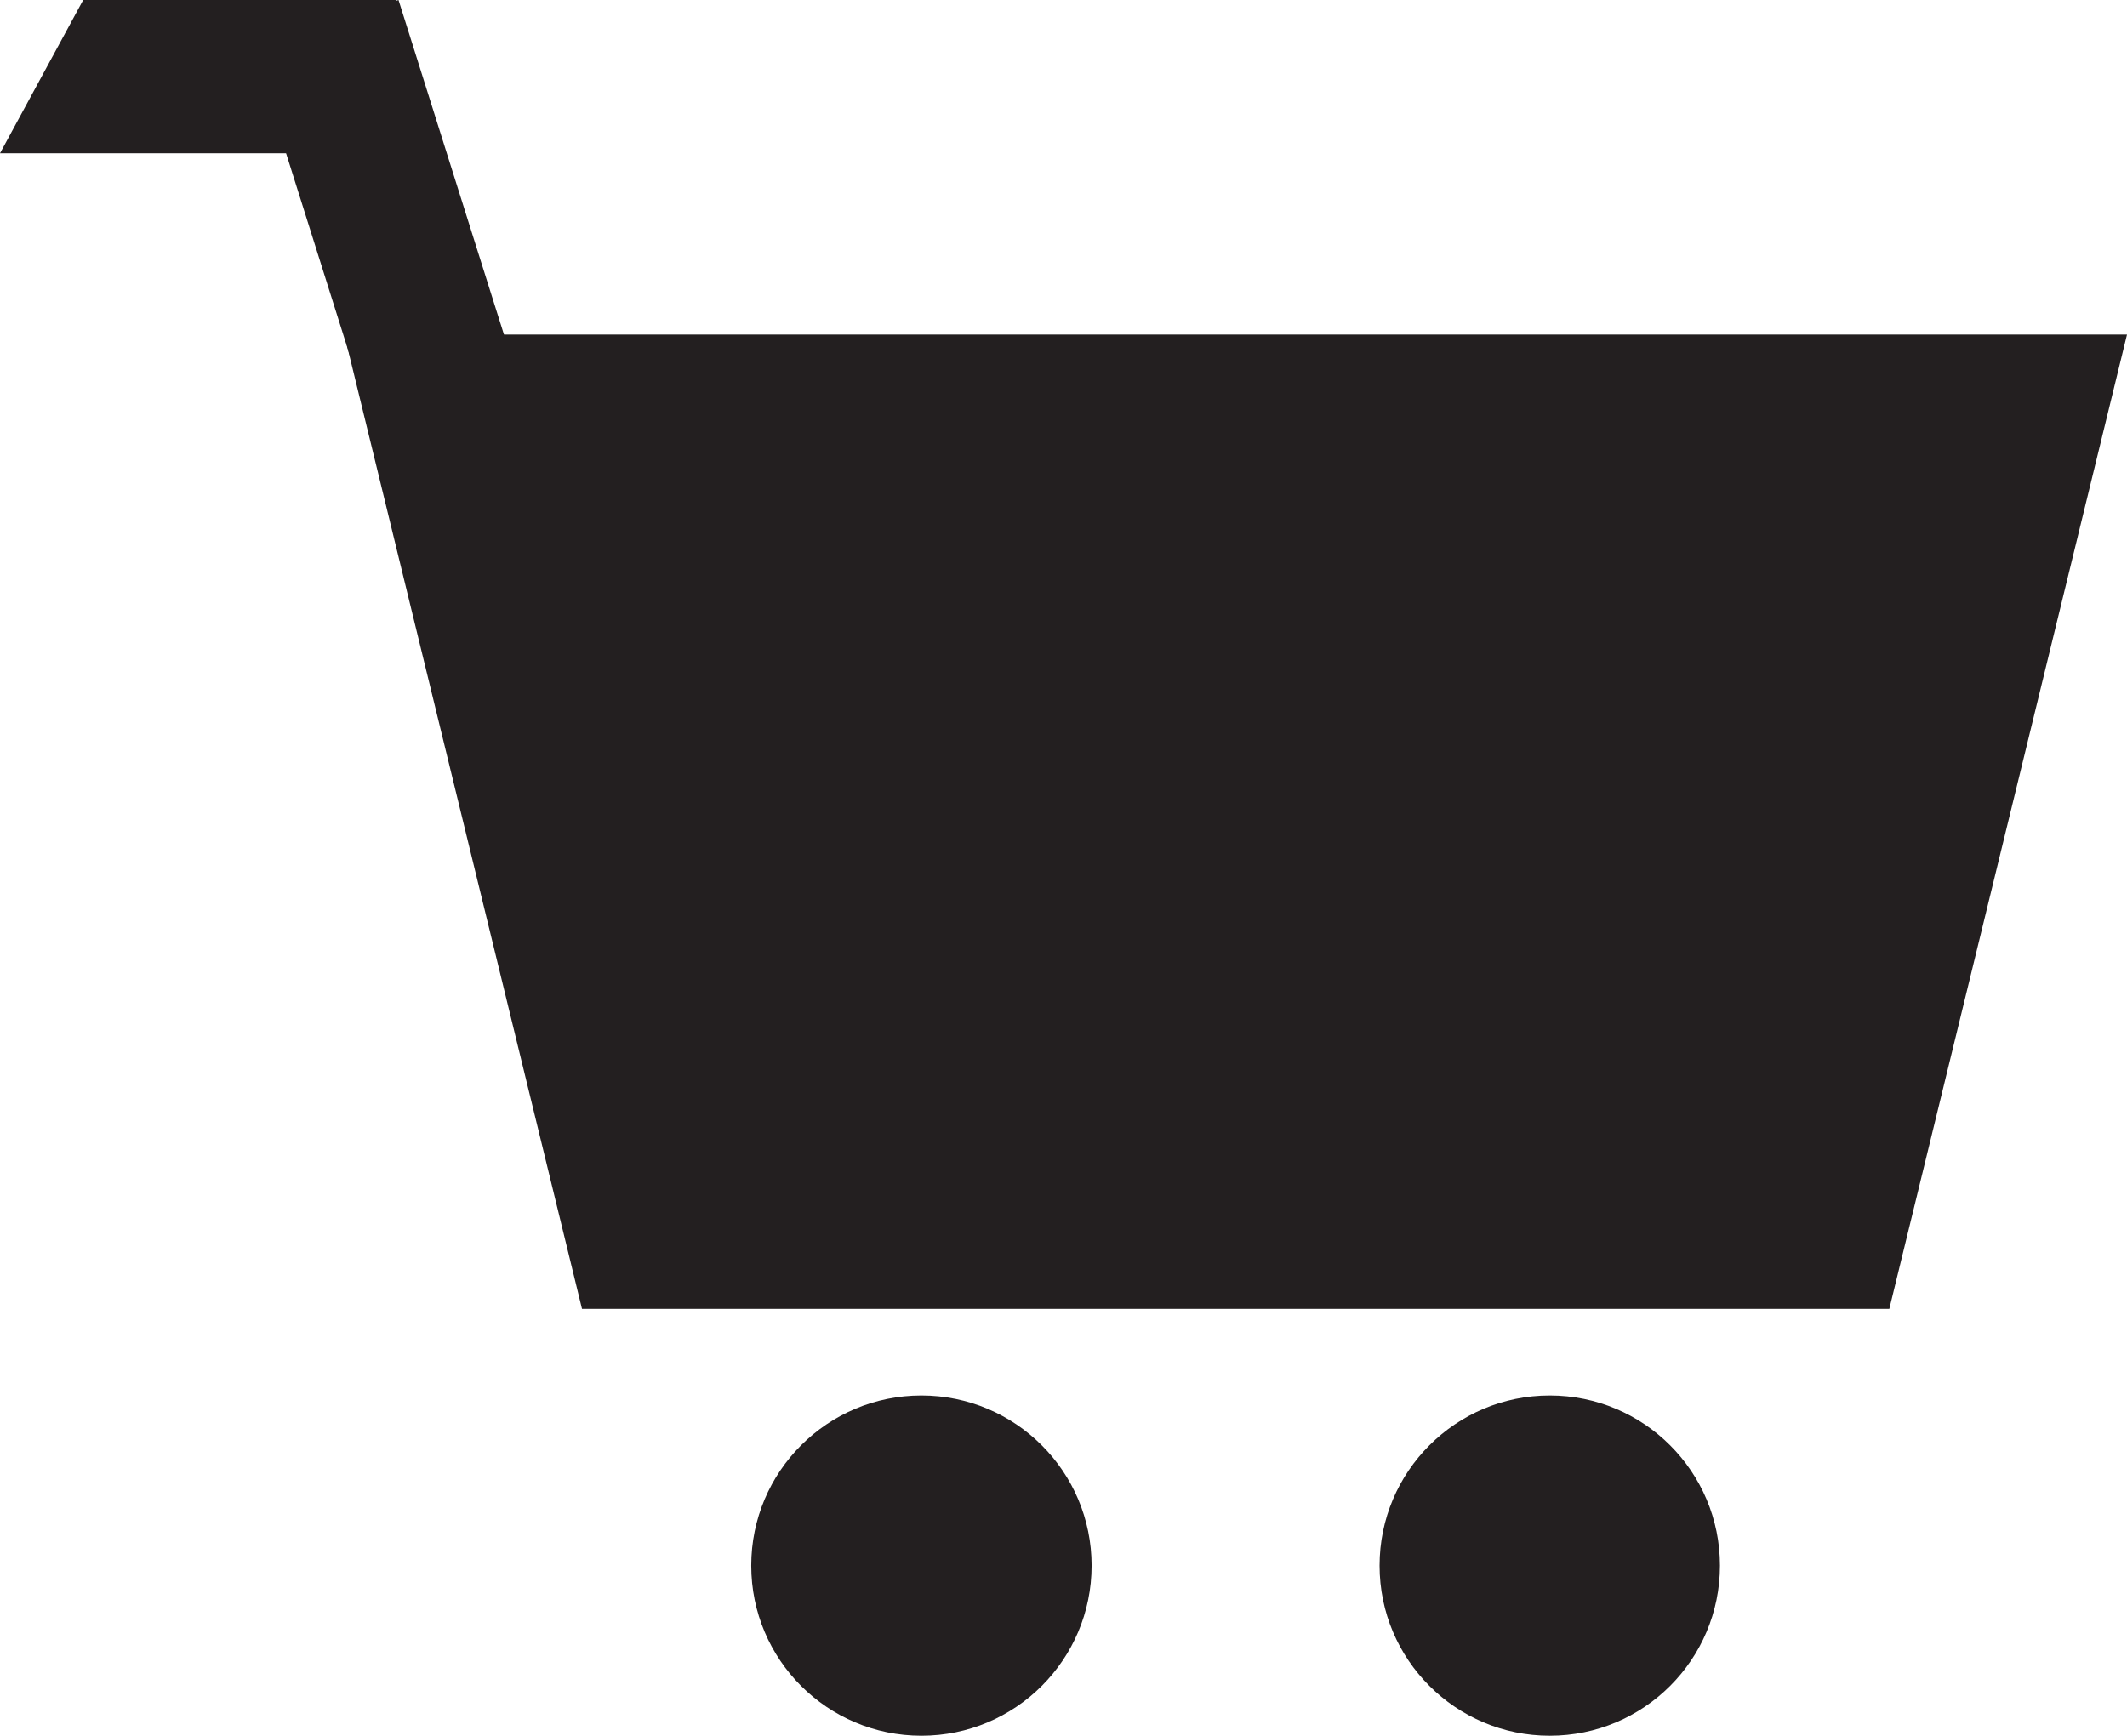 <?xml version="1.0" encoding="UTF-8"?>
<svg id="Layer_1" data-name="Layer 1" xmlns="http://www.w3.org/2000/svg" viewBox="0 0 178.97 146.09">
  <defs>
    <style>
      .cls-1 {
        fill: #231f20;
        stroke-width: 0px;
      }
    </style>
  </defs>
  <polygon class="cls-1" points="158.97 110.16 48.97 110.16 28.97 28.16 178.97 28.16 158.97 110.16"/>
  <rect class="cls-1" x="29.12" y=".68" width="12.9" height="54.5" transform="translate(-6.75 11.98) rotate(-17.49)"/>
  <polygon class="cls-1" points="33.34 0 33.34 12.9 0 12.9 7 0 33.34 0"/>
  <g>
    <circle class="cls-1" cx="77.53" cy="131.77" r="14.32"/>
    <circle class="cls-1" cx="130.4" cy="131.77" r="14.32"/>
  </g>
</svg>